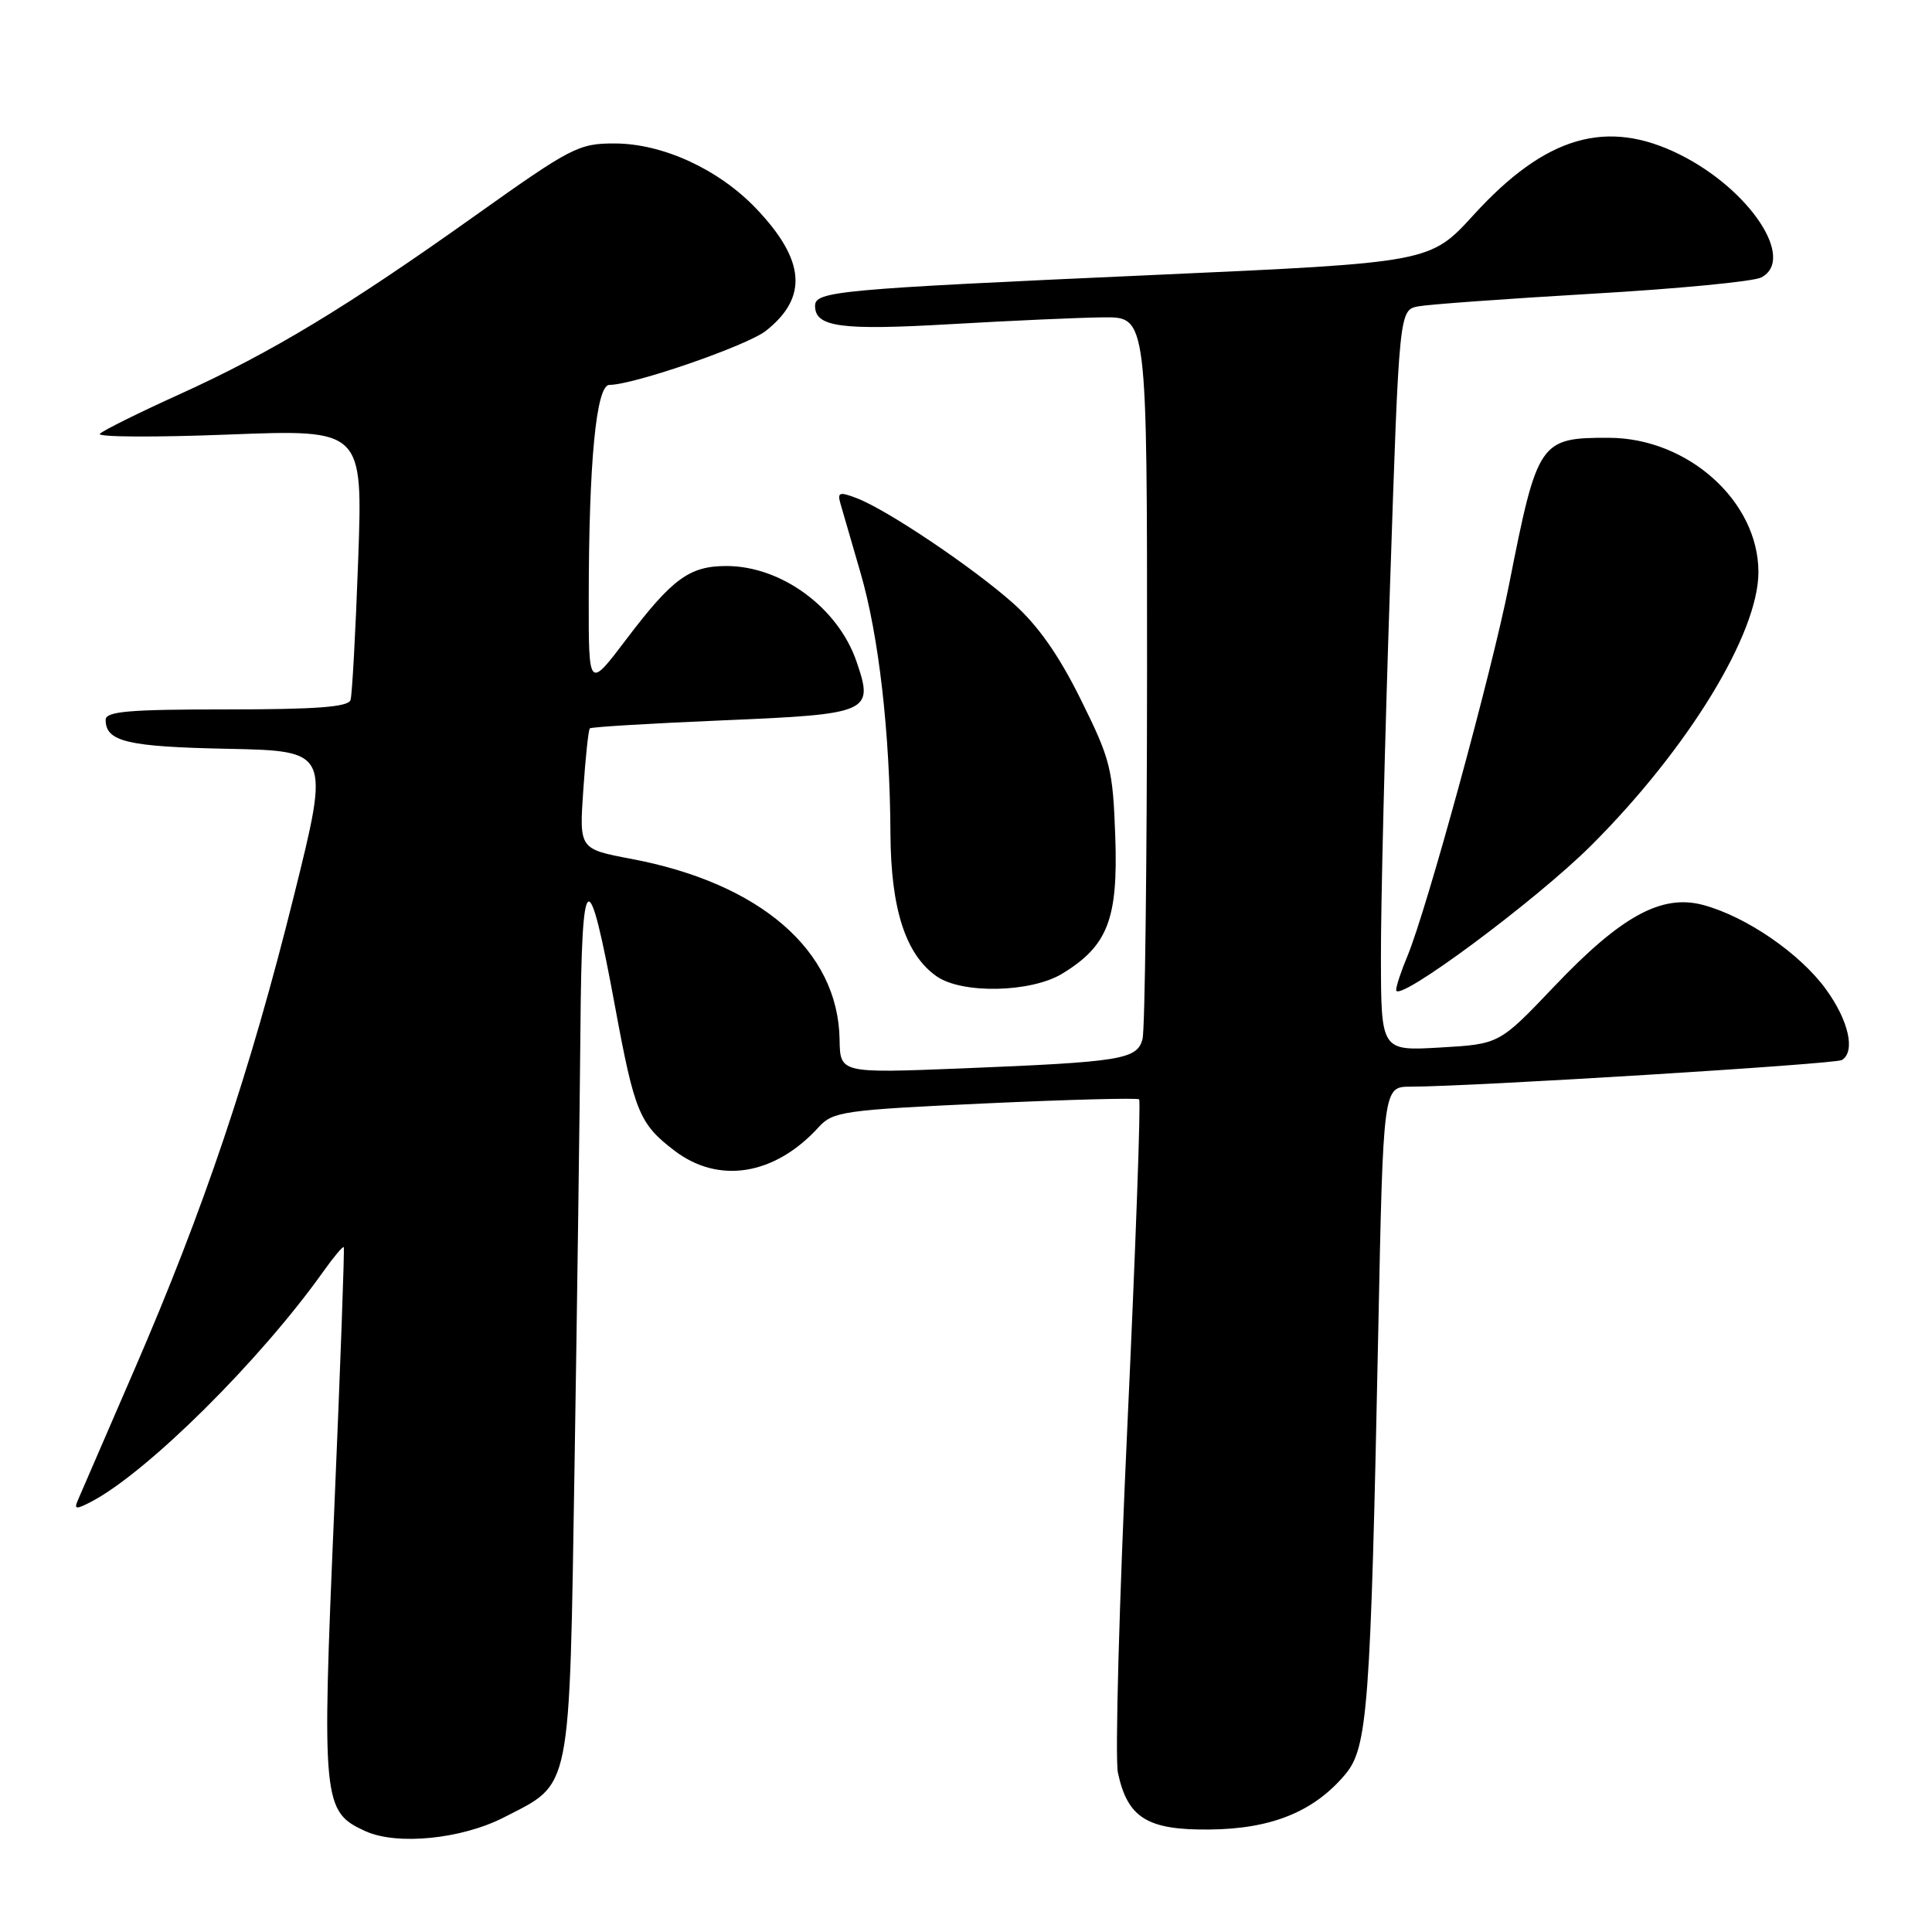 <?xml version="1.0" encoding="UTF-8" standalone="no"?>
<!DOCTYPE svg PUBLIC "-//W3C//DTD SVG 1.1//EN" "http://www.w3.org/Graphics/SVG/1.1/DTD/svg11.dtd" >
<svg xmlns="http://www.w3.org/2000/svg" xmlns:xlink="http://www.w3.org/1999/xlink" version="1.1" viewBox="0 0 256 256">
 <g >
 <path fill="currentColor"
d=" M 66.80 240.80 C 75.80 236.17 75.42 238.07 76.13 194.18 C 76.47 172.91 76.82 146.95 76.91 136.50 C 77.08 114.59 77.93 114.04 81.52 133.50 C 84.08 147.35 84.73 148.93 89.36 152.46 C 95.24 156.95 102.67 155.74 108.49 149.34 C 110.37 147.28 111.78 147.08 130.50 146.21 C 141.50 145.70 150.70 145.46 150.94 145.67 C 151.18 145.88 150.48 165.27 149.39 188.77 C 148.30 212.27 147.73 233.03 148.13 234.90 C 149.41 240.89 152.03 242.51 160.28 242.42 C 168.48 242.34 174.09 240.06 178.24 235.13 C 181.23 231.57 181.61 226.47 182.63 176.25 C 183.28 144.00 183.28 144.00 186.89 143.99 C 194.99 143.98 243.18 141.00 244.06 140.46 C 245.88 139.34 244.97 135.25 241.96 131.10 C 238.52 126.35 231.39 121.45 225.70 119.92 C 220.18 118.43 214.81 121.37 205.92 130.73 C 198.67 138.35 198.67 138.35 190.84 138.80 C 183.00 139.26 183.00 139.26 182.98 126.88 C 182.96 120.07 183.50 97.98 184.18 77.79 C 185.40 41.07 185.40 41.07 187.95 40.59 C 189.35 40.33 199.72 39.58 211.00 38.92 C 222.28 38.27 232.34 37.30 233.36 36.77 C 238.00 34.38 231.89 25.12 222.59 20.48 C 212.89 15.65 204.79 18.02 195.25 28.49 C 189.50 34.79 189.50 34.79 153.00 36.43 C 110.90 38.32 108.00 38.59 108.00 40.53 C 108.00 43.34 111.41 43.80 126.00 42.95 C 133.97 42.49 143.09 42.08 146.25 42.05 C 152.00 42.00 152.00 42.00 151.99 88.75 C 151.98 114.46 151.71 136.48 151.39 137.68 C 150.66 140.39 148.67 140.71 127.41 141.57 C 111.32 142.21 111.32 142.21 111.25 137.75 C 111.07 125.97 100.77 117.03 83.62 113.80 C 76.75 112.50 76.75 112.50 77.29 104.67 C 77.58 100.37 77.97 96.69 78.16 96.51 C 78.35 96.33 86.28 95.85 95.79 95.45 C 115.31 94.63 115.81 94.40 113.49 87.65 C 111.04 80.51 103.53 75.00 96.26 75.00 C 91.35 75.00 89.08 76.67 82.98 84.72 C 78.00 91.30 78.00 91.30 78.01 79.40 C 78.02 61.19 79.00 51.00 80.75 51.00 C 83.95 51.00 98.97 45.81 101.48 43.84 C 107.10 39.41 106.71 34.47 100.19 27.63 C 95.23 22.43 87.82 19.02 81.45 19.01 C 76.68 19.00 75.70 19.51 62.95 28.58 C 45.88 40.73 35.95 46.73 23.71 52.28 C 18.35 54.71 13.64 57.05 13.23 57.48 C 12.83 57.92 20.51 57.96 30.29 57.58 C 48.08 56.89 48.08 56.89 47.46 74.20 C 47.12 83.71 46.66 92.06 46.45 92.75 C 46.16 93.68 41.98 94.00 30.03 94.00 C 17.08 94.00 14.00 94.26 14.00 95.38 C 14.00 98.27 16.85 98.95 30.18 99.22 C 43.72 99.50 43.72 99.50 38.94 118.72 C 33.15 142.02 27.01 160.25 17.80 181.50 C 13.99 190.30 10.61 198.11 10.28 198.87 C 9.80 200.00 10.11 200.02 12.10 198.98 C 19.52 195.09 34.44 180.30 42.85 168.47 C 44.21 166.56 45.42 165.11 45.55 165.25 C 45.67 165.39 45.10 181.15 44.28 200.29 C 42.63 238.82 42.75 240.06 48.42 242.64 C 52.62 244.55 61.18 243.69 66.80 240.80 Z  M 210.90 111.97 C 223.71 99.16 233.00 83.95 233.00 75.80 C 233.00 66.42 223.65 58.03 213.18 58.01 C 204.00 57.99 203.72 58.42 199.95 77.50 C 197.68 89.01 189.04 120.57 186.49 126.69 C 185.67 128.64 185.00 130.66 185.00 131.18 C 185.00 133.08 203.56 119.31 210.90 111.97 Z  M 140.76 129.01 C 146.79 125.33 148.16 121.79 147.78 110.86 C 147.46 101.87 147.16 100.65 143.21 92.69 C 140.28 86.77 137.52 82.85 134.24 79.93 C 128.89 75.17 117.52 67.53 113.52 66.01 C 111.22 65.13 110.93 65.23 111.37 66.75 C 111.64 67.71 112.84 71.84 114.03 75.92 C 116.45 84.25 117.92 97.07 117.99 110.50 C 118.05 120.47 120.00 126.49 124.11 129.37 C 127.49 131.73 136.62 131.53 140.76 129.01 Z "/>
</g>
</svg>